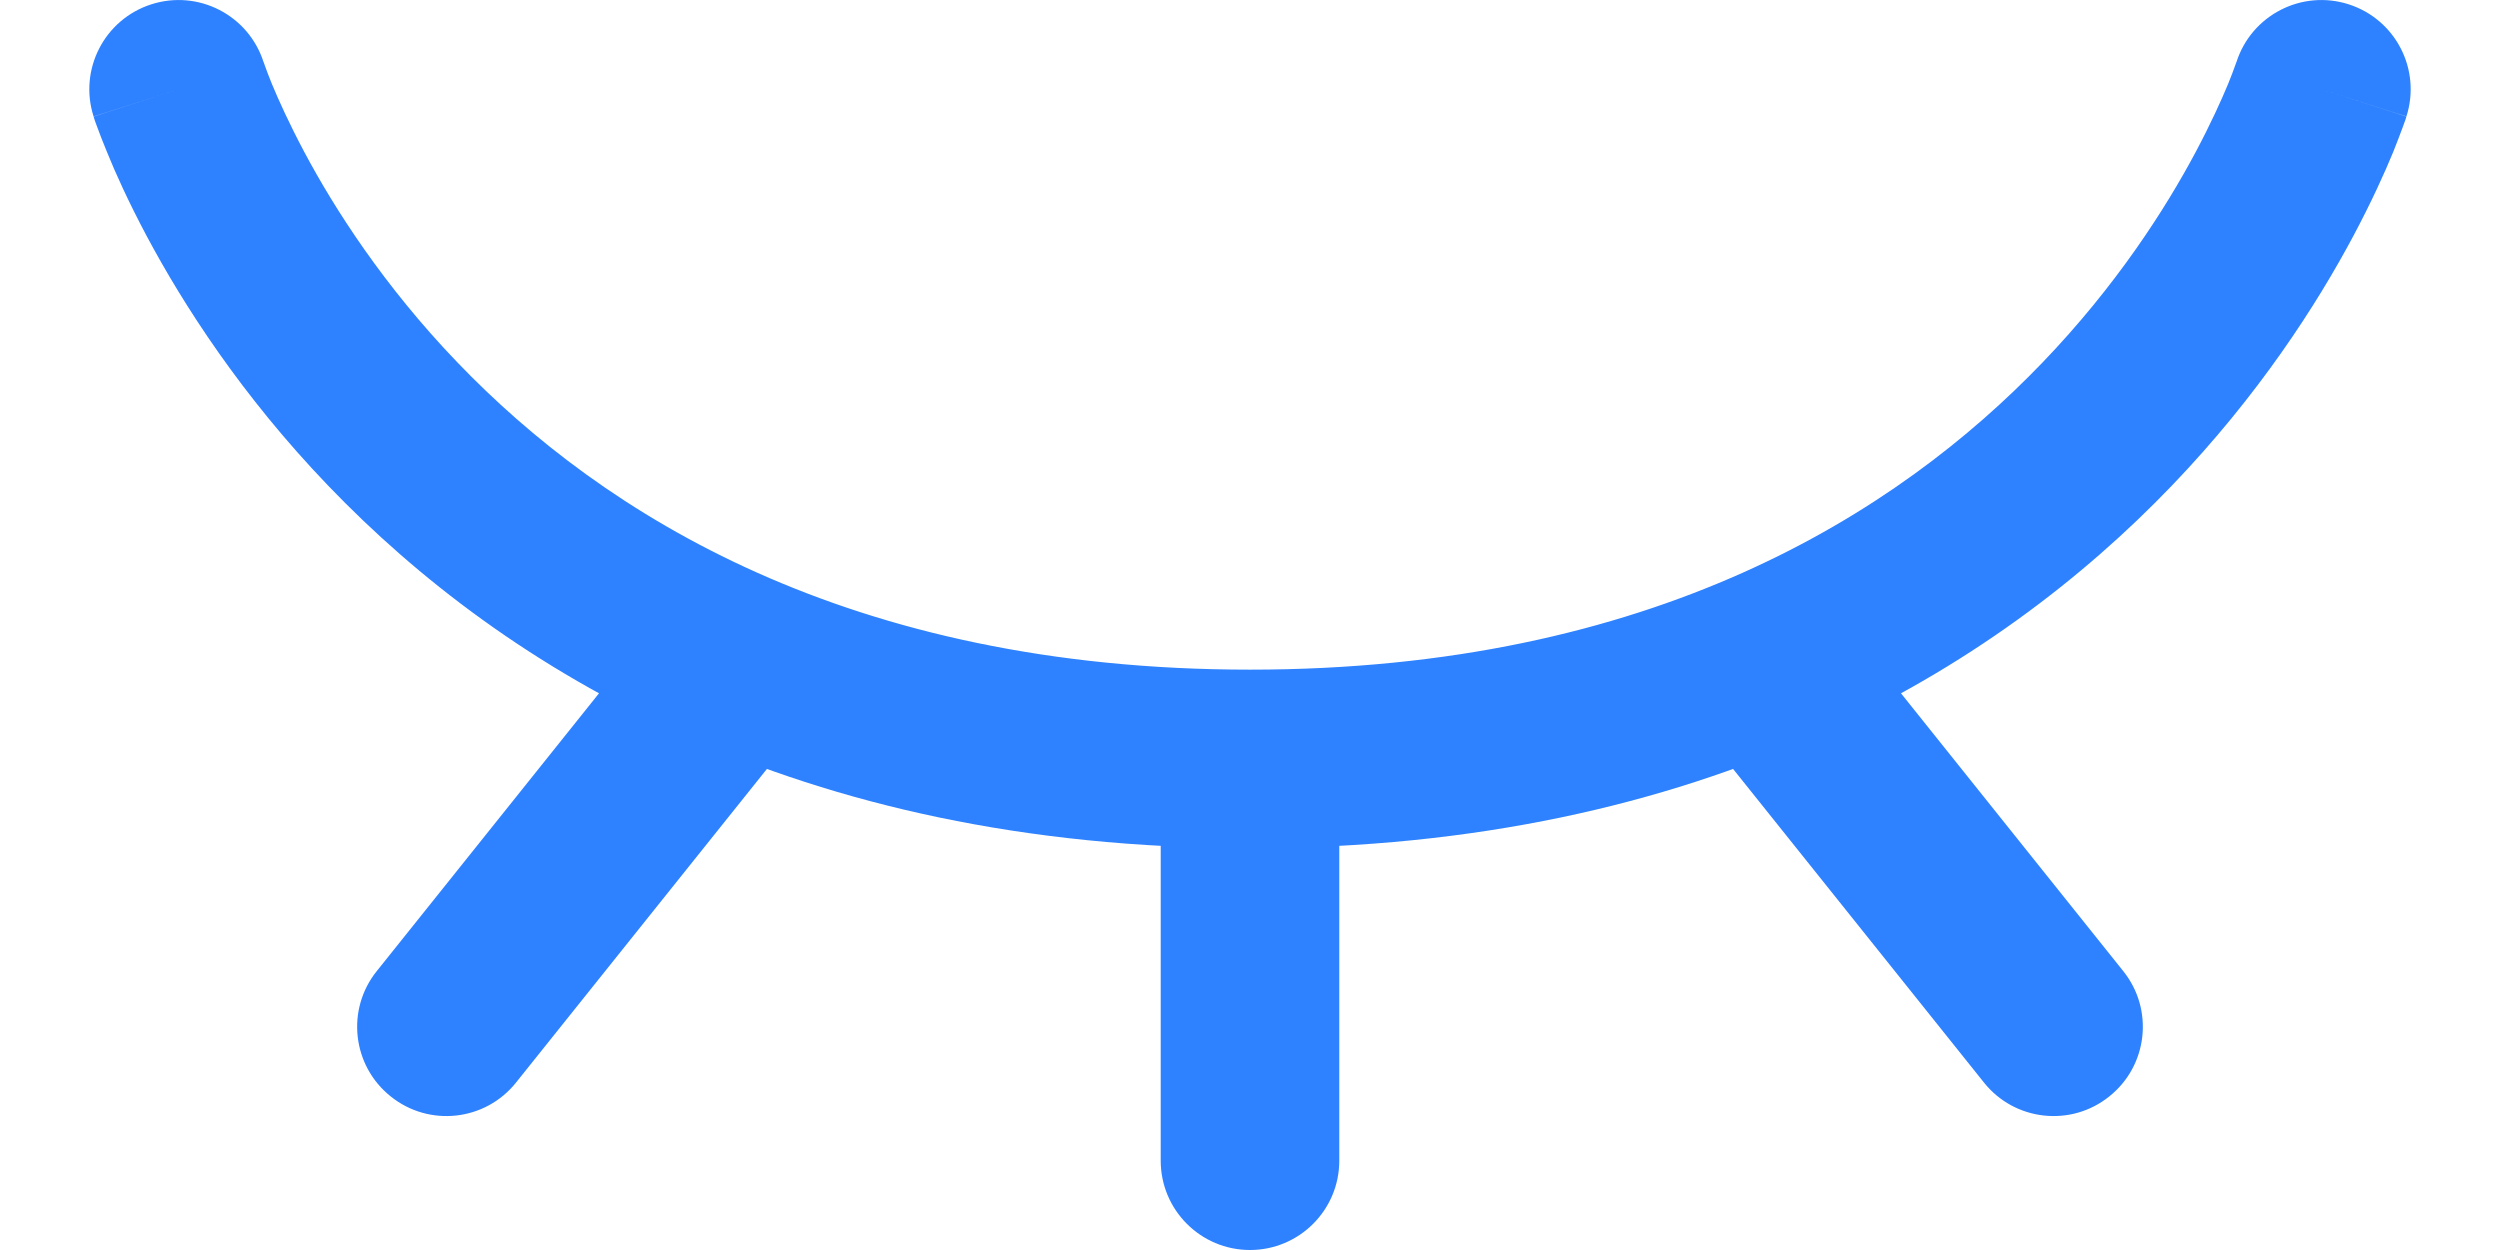 <svg width="14" height="7" viewBox="0 0 14 7" fill="none" xmlns="http://www.w3.org/2000/svg">
<path d="M0.524 0.652C0.44 0.389 0.585 0.108 0.848 0.024C1.111 -0.06 1.392 0.085 1.476 0.348L0.524 0.652ZM12.524 0.348C12.608 0.085 12.889 -0.06 13.152 0.024C13.415 0.108 13.56 0.389 13.476 0.652L12.524 0.348ZM7.5 6.5C7.5 6.776 7.276 7 7 7C6.724 7 6.5 6.776 6.5 6.5H7.5ZM11.89 5.438C12.063 5.653 12.028 5.968 11.812 6.14C11.597 6.313 11.282 6.278 11.11 6.062L11.89 5.438ZM9.61 4.187C9.437 3.972 9.472 3.657 9.688 3.485C9.903 3.312 10.218 3.347 10.39 3.563L9.61 4.187ZM2.89 6.062C2.718 6.278 2.403 6.313 2.188 6.14C1.972 5.968 1.937 5.653 2.11 5.438L2.89 6.062ZM3.61 3.563C3.782 3.347 4.097 3.312 4.312 3.485C4.528 3.657 4.563 3.972 4.39 4.187L3.61 3.563ZM1 0.5C1.476 0.348 1.476 0.347 1.476 0.347C1.476 0.347 1.476 0.347 1.476 0.347C1.476 0.346 1.476 0.346 1.476 0.346C1.476 0.346 1.476 0.346 1.476 0.346C1.476 0.346 1.476 0.347 1.477 0.35C1.478 0.354 1.481 0.361 1.485 0.372C1.492 0.393 1.505 0.426 1.523 0.471C1.56 0.56 1.619 0.691 1.704 0.851C1.874 1.17 2.149 1.6 2.561 2.029C3.375 2.877 4.748 3.75 7 3.75V4.75C4.452 4.75 2.825 3.748 1.839 2.721C1.351 2.213 1.026 1.705 0.821 1.321C0.719 1.129 0.646 0.968 0.599 0.851C0.575 0.793 0.557 0.746 0.545 0.713C0.538 0.696 0.534 0.682 0.53 0.672C0.529 0.667 0.527 0.663 0.526 0.659C0.526 0.658 0.525 0.656 0.525 0.655C0.525 0.655 0.524 0.654 0.524 0.654C0.524 0.653 0.524 0.653 0.524 0.653C0.524 0.653 0.524 0.652 1 0.5ZM7 3.75C9.252 3.75 10.625 2.877 11.439 2.029C11.851 1.6 12.126 1.17 12.296 0.851C12.381 0.691 12.44 0.56 12.477 0.471C12.495 0.426 12.508 0.393 12.515 0.372C12.519 0.361 12.522 0.354 12.523 0.35C12.524 0.347 12.524 0.346 12.524 0.346C12.524 0.346 12.524 0.346 12.524 0.346C12.524 0.346 12.524 0.346 12.524 0.347C12.524 0.347 12.524 0.347 12.524 0.347C12.524 0.347 12.524 0.348 13 0.5C13.476 0.652 13.476 0.653 13.476 0.653C13.476 0.653 13.476 0.653 13.476 0.654C13.476 0.654 13.476 0.655 13.475 0.655C13.475 0.656 13.474 0.658 13.474 0.659C13.473 0.663 13.471 0.667 13.47 0.672C13.466 0.682 13.461 0.696 13.455 0.713C13.443 0.746 13.425 0.793 13.402 0.851C13.354 0.968 13.281 1.129 13.179 1.321C12.974 1.705 12.649 2.213 12.161 2.721C11.175 3.748 9.548 4.75 7 4.75V3.75ZM6.5 6.5V4.25H7.5V6.5H6.5ZM11.11 6.062L9.61 4.187L10.39 3.563L11.89 5.438L11.11 6.062ZM2.11 5.438L3.61 3.563L4.39 4.187L2.89 6.062L2.11 5.438Z" fill="#2F82FF"/>
</svg>
